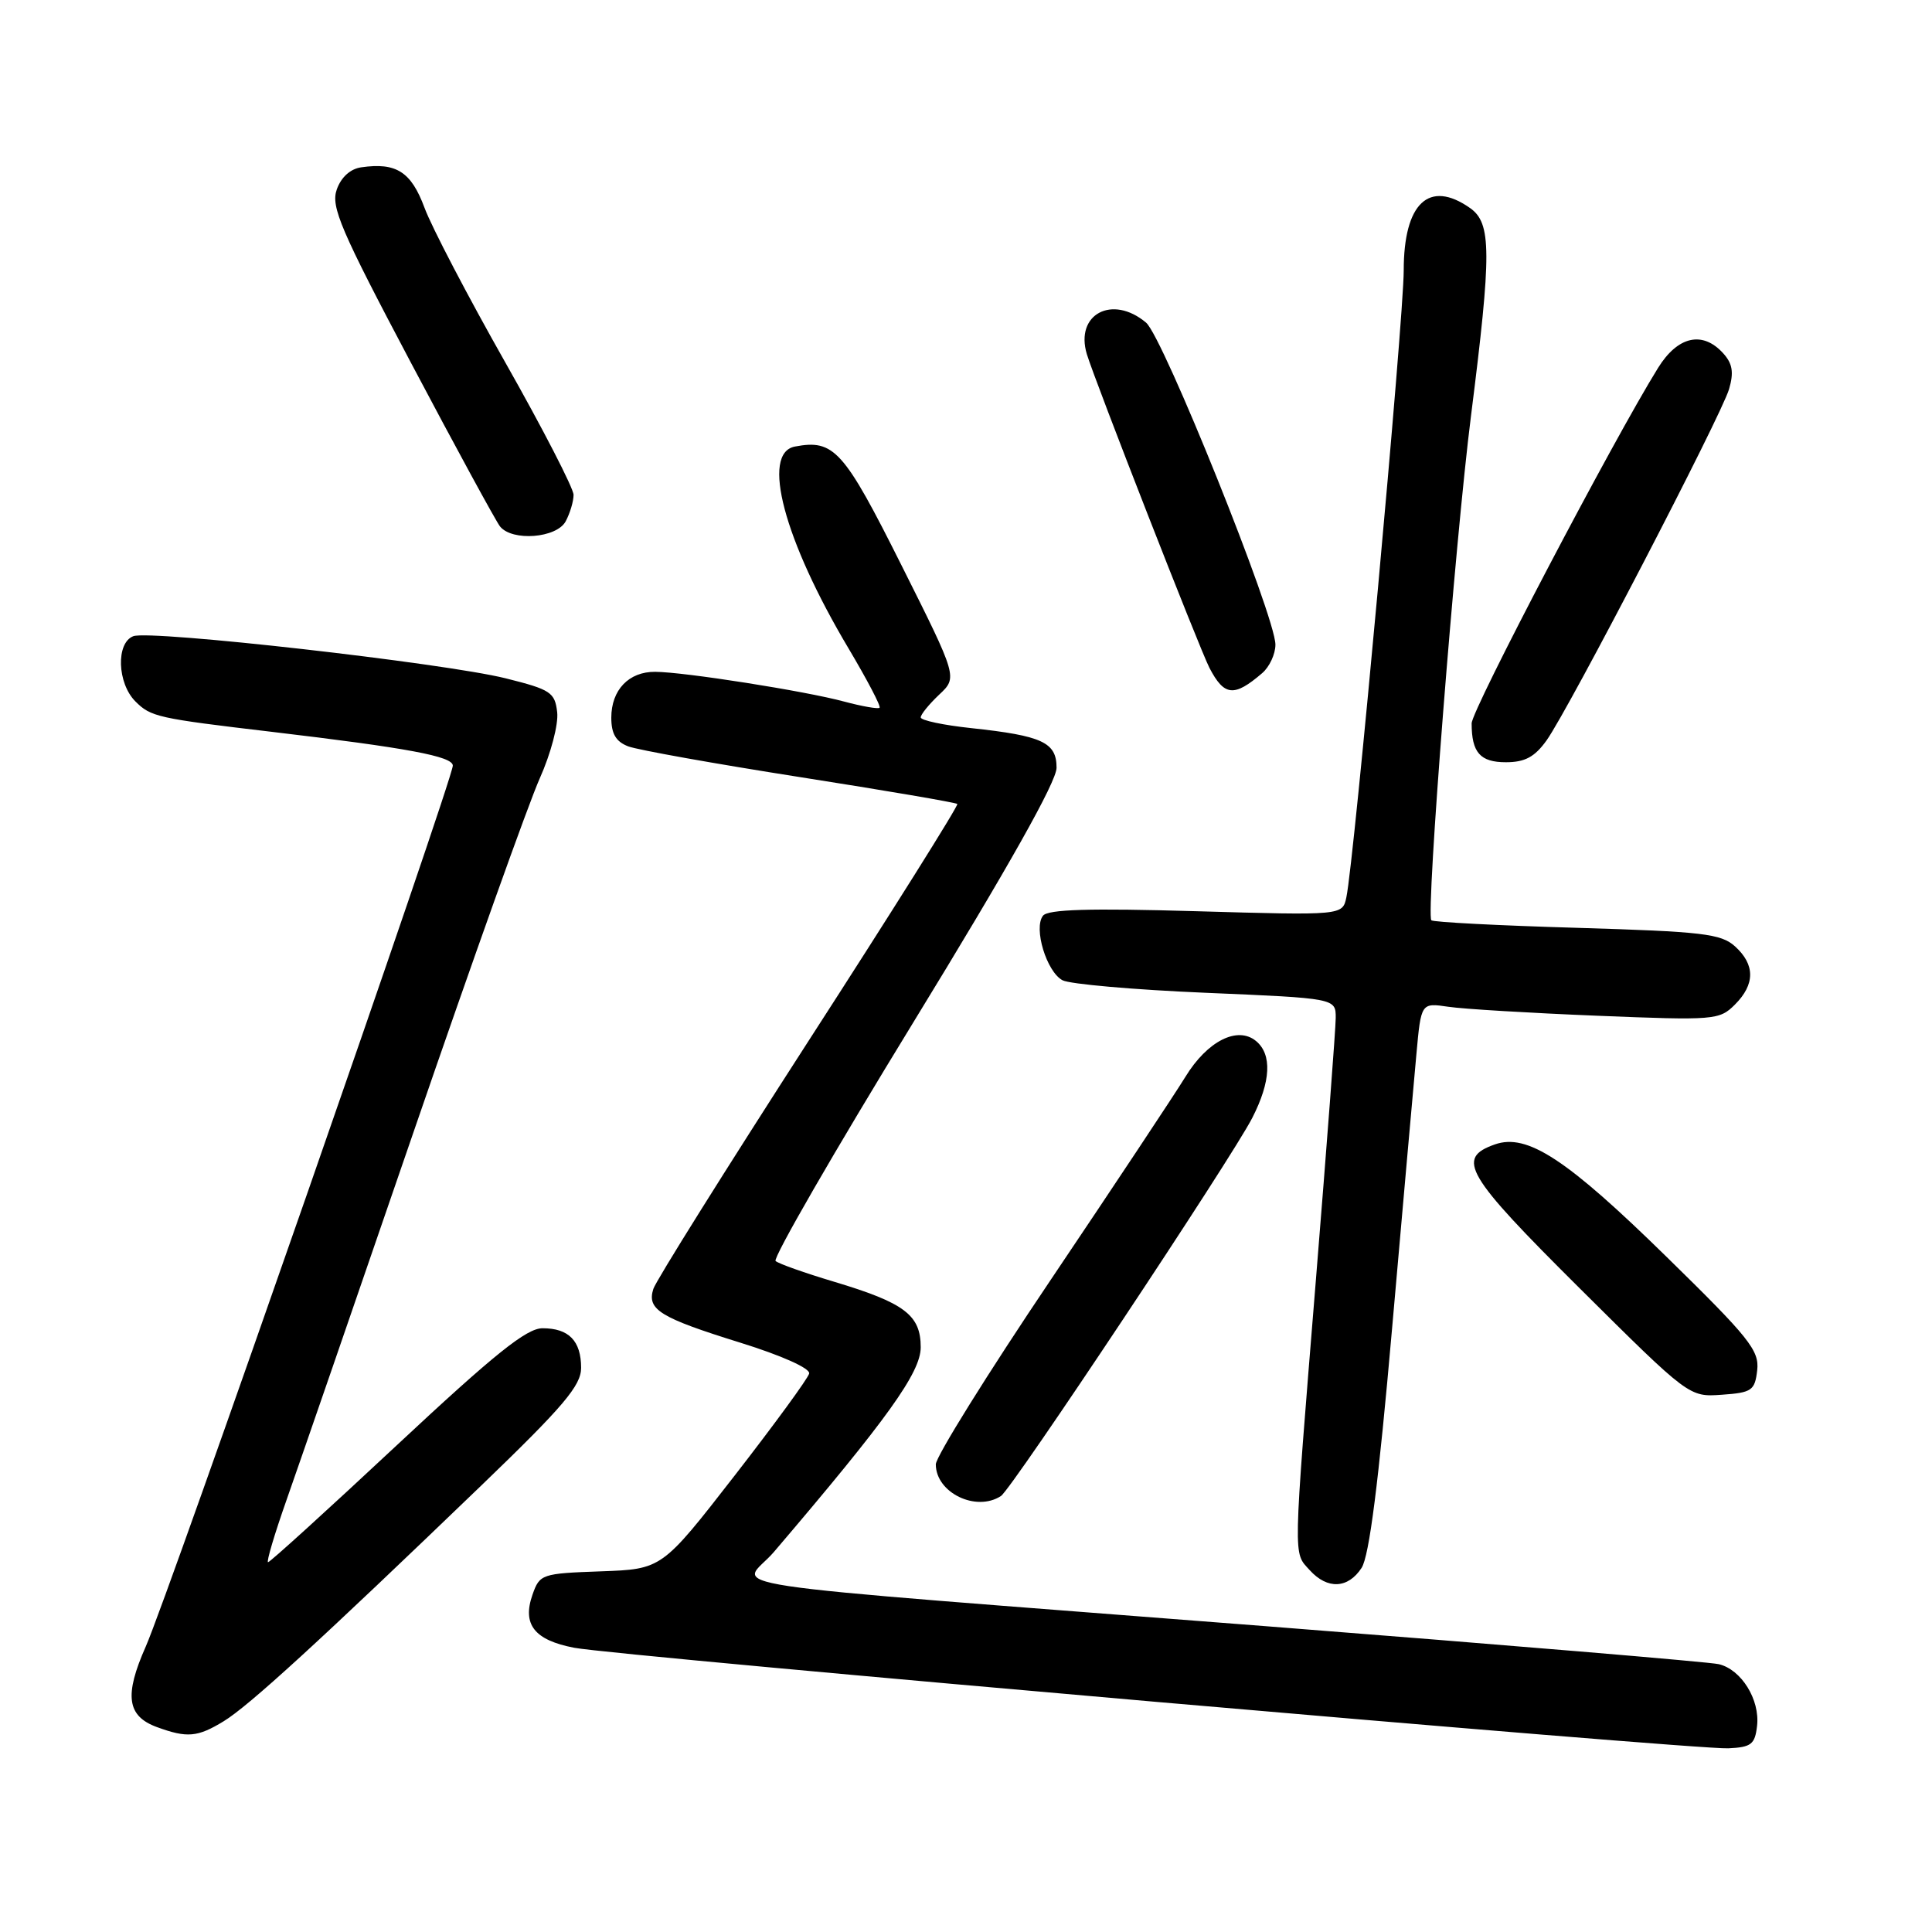 <?xml version="1.0" encoding="UTF-8" standalone="no"?>
<!DOCTYPE svg PUBLIC "-//W3C//DTD SVG 1.1//EN" "http://www.w3.org/Graphics/SVG/1.1/DTD/svg11.dtd" >
<svg xmlns="http://www.w3.org/2000/svg" xmlns:xlink="http://www.w3.org/1999/xlink" version="1.1" viewBox="0 0 256 256">
 <g >
 <path fill="currentColor"
d=" M 232.82 228.69 C 233.22 225.21 230.73 221.21 227.74 220.51 C 226.51 220.22 199.62 217.97 168.00 215.50 C 90.30 209.44 98.28 210.64 102.54 205.65 C 117.59 188.01 122.00 181.86 122.00 178.52 C 122.00 174.25 119.87 172.64 110.50 169.83 C 106.65 168.68 103.17 167.45 102.77 167.09 C 102.37 166.74 110.58 152.51 121.02 135.47 C 133.63 114.88 140.00 103.57 140.00 101.73 C 140.00 98.37 138.12 97.49 128.70 96.48 C 125.02 96.09 122.00 95.45 122.00 95.06 C 122.00 94.67 123.10 93.32 124.44 92.05 C 126.89 89.75 126.89 89.75 119.45 74.90 C 111.80 59.62 110.51 58.19 105.33 59.17 C 100.81 60.03 103.87 71.54 112.46 85.96 C 114.90 90.07 116.75 93.59 116.55 93.78 C 116.36 93.97 114.24 93.60 111.85 92.96 C 106.72 91.57 90.66 89.04 86.82 89.02 C 83.32 88.99 81.00 91.42 81.00 95.10 C 81.00 97.24 81.62 98.28 83.25 98.90 C 84.49 99.37 94.72 101.20 106.00 102.97 C 117.28 104.74 126.66 106.34 126.85 106.53 C 127.04 106.71 118.19 120.81 107.18 137.86 C 96.18 154.92 86.90 169.73 86.57 170.79 C 85.70 173.53 87.42 174.59 98.09 177.91 C 103.59 179.62 107.38 181.32 107.22 182.00 C 107.07 182.64 102.62 188.73 97.33 195.54 C 87.71 207.92 87.71 207.92 79.63 208.21 C 71.78 208.49 71.51 208.58 70.56 211.30 C 69.17 215.25 70.81 217.33 76.10 218.34 C 81.95 219.45 224.51 231.87 229.00 231.66 C 232.05 231.52 232.54 231.14 232.82 228.69 Z  M 29.63 228.08 C 32.97 226.05 42.38 217.43 63.75 196.86 C 74.67 186.35 77.00 183.60 77.00 181.25 C 77.00 177.67 75.37 176.00 71.89 176.00 C 69.77 176.00 65.55 179.39 52.58 191.50 C 43.45 200.03 35.78 207.00 35.52 207.00 C 35.27 207.00 36.37 203.29 37.97 198.75 C 39.57 194.21 47.18 172.17 54.88 149.76 C 62.58 127.35 70.07 106.37 71.52 103.14 C 72.99 99.85 74.01 95.99 73.83 94.38 C 73.53 91.74 72.97 91.37 67.00 89.88 C 58.82 87.85 19.89 83.44 17.66 84.30 C 15.35 85.19 15.53 90.53 17.94 92.94 C 19.99 94.99 20.84 95.18 36.00 96.97 C 54.05 99.11 60.00 100.22 60.00 101.45 C 60.00 103.25 22.24 211.59 19.32 218.16 C 16.44 224.65 16.82 227.40 20.80 228.85 C 24.79 230.31 26.17 230.19 29.63 228.08 Z  M 180.42 207.75 C 181.43 206.19 182.67 196.46 184.46 176.00 C 185.89 159.78 187.33 143.43 187.68 139.69 C 188.30 132.87 188.30 132.87 191.90 133.40 C 193.88 133.70 202.76 134.23 211.63 134.59 C 227.18 135.22 227.83 135.17 229.88 133.12 C 232.57 130.43 232.58 127.83 229.90 125.40 C 228.04 123.72 225.61 123.44 208.92 122.94 C 198.55 122.64 189.88 122.19 189.66 121.94 C 188.92 121.12 192.81 71.66 194.92 55.06 C 197.66 33.39 197.64 29.56 194.78 27.56 C 189.35 23.75 186.00 26.92 186.00 35.84 C 186.00 42.24 179.42 114.16 178.40 118.90 C 177.89 121.30 177.89 121.30 158.49 120.74 C 144.36 120.33 138.85 120.49 138.20 121.34 C 136.92 122.98 138.67 128.76 140.79 129.89 C 141.75 130.40 150.29 131.15 159.76 131.55 C 177.00 132.28 177.00 132.28 176.99 134.89 C 176.98 136.32 175.80 151.90 174.37 169.50 C 171.30 207.36 171.34 205.61 173.55 208.06 C 175.89 210.64 178.62 210.51 180.42 207.75 Z  M 132.63 198.23 C 134.08 197.29 163.23 153.43 165.94 148.11 C 168.40 143.30 168.57 139.72 166.44 137.95 C 163.99 135.91 159.97 137.94 157.07 142.69 C 155.65 145.00 147.64 157.08 139.25 169.55 C 130.86 182.01 124.00 193.03 124.00 194.03 C 124.00 197.79 129.33 200.38 132.63 198.23 Z  M 232.84 181.55 C 233.13 178.94 231.78 177.25 220.83 166.54 C 207.57 153.55 202.35 150.14 198.08 151.64 C 192.88 153.47 194.15 155.63 209.31 170.70 C 223.82 185.12 223.82 185.12 228.16 184.81 C 232.14 184.53 232.53 184.25 232.84 181.55 Z  M 204.94 98.09 C 207.89 93.94 228.08 55.08 229.11 51.56 C 229.76 49.34 229.57 48.18 228.33 46.81 C 225.60 43.80 222.31 44.54 219.70 48.75 C 213.75 58.33 195.00 94.09 195.00 95.85 C 195.00 99.72 196.13 101.00 199.54 101.00 C 202.07 101.00 203.36 100.30 204.94 98.09 Z  M 167.25 89.19 C 168.21 88.37 169.00 86.67 169.00 85.42 C 169.00 81.67 154.13 44.67 151.86 42.75 C 147.39 38.99 142.42 41.63 144.01 46.92 C 145.09 50.49 158.98 86.04 160.26 88.50 C 162.22 92.26 163.53 92.39 167.25 89.19 Z  M 74.96 69.07 C 75.53 68.00 76.00 66.43 76.00 65.57 C 76.00 64.71 71.94 56.83 66.98 48.07 C 62.01 39.30 57.18 30.06 56.25 27.53 C 54.48 22.76 52.51 21.50 47.87 22.17 C 46.42 22.37 45.19 23.49 44.62 25.12 C 43.82 27.40 45.13 30.45 54.48 48.12 C 60.41 59.33 65.71 69.06 66.25 69.75 C 67.86 71.77 73.77 71.31 74.96 69.07 Z "/>
</g>
</svg>